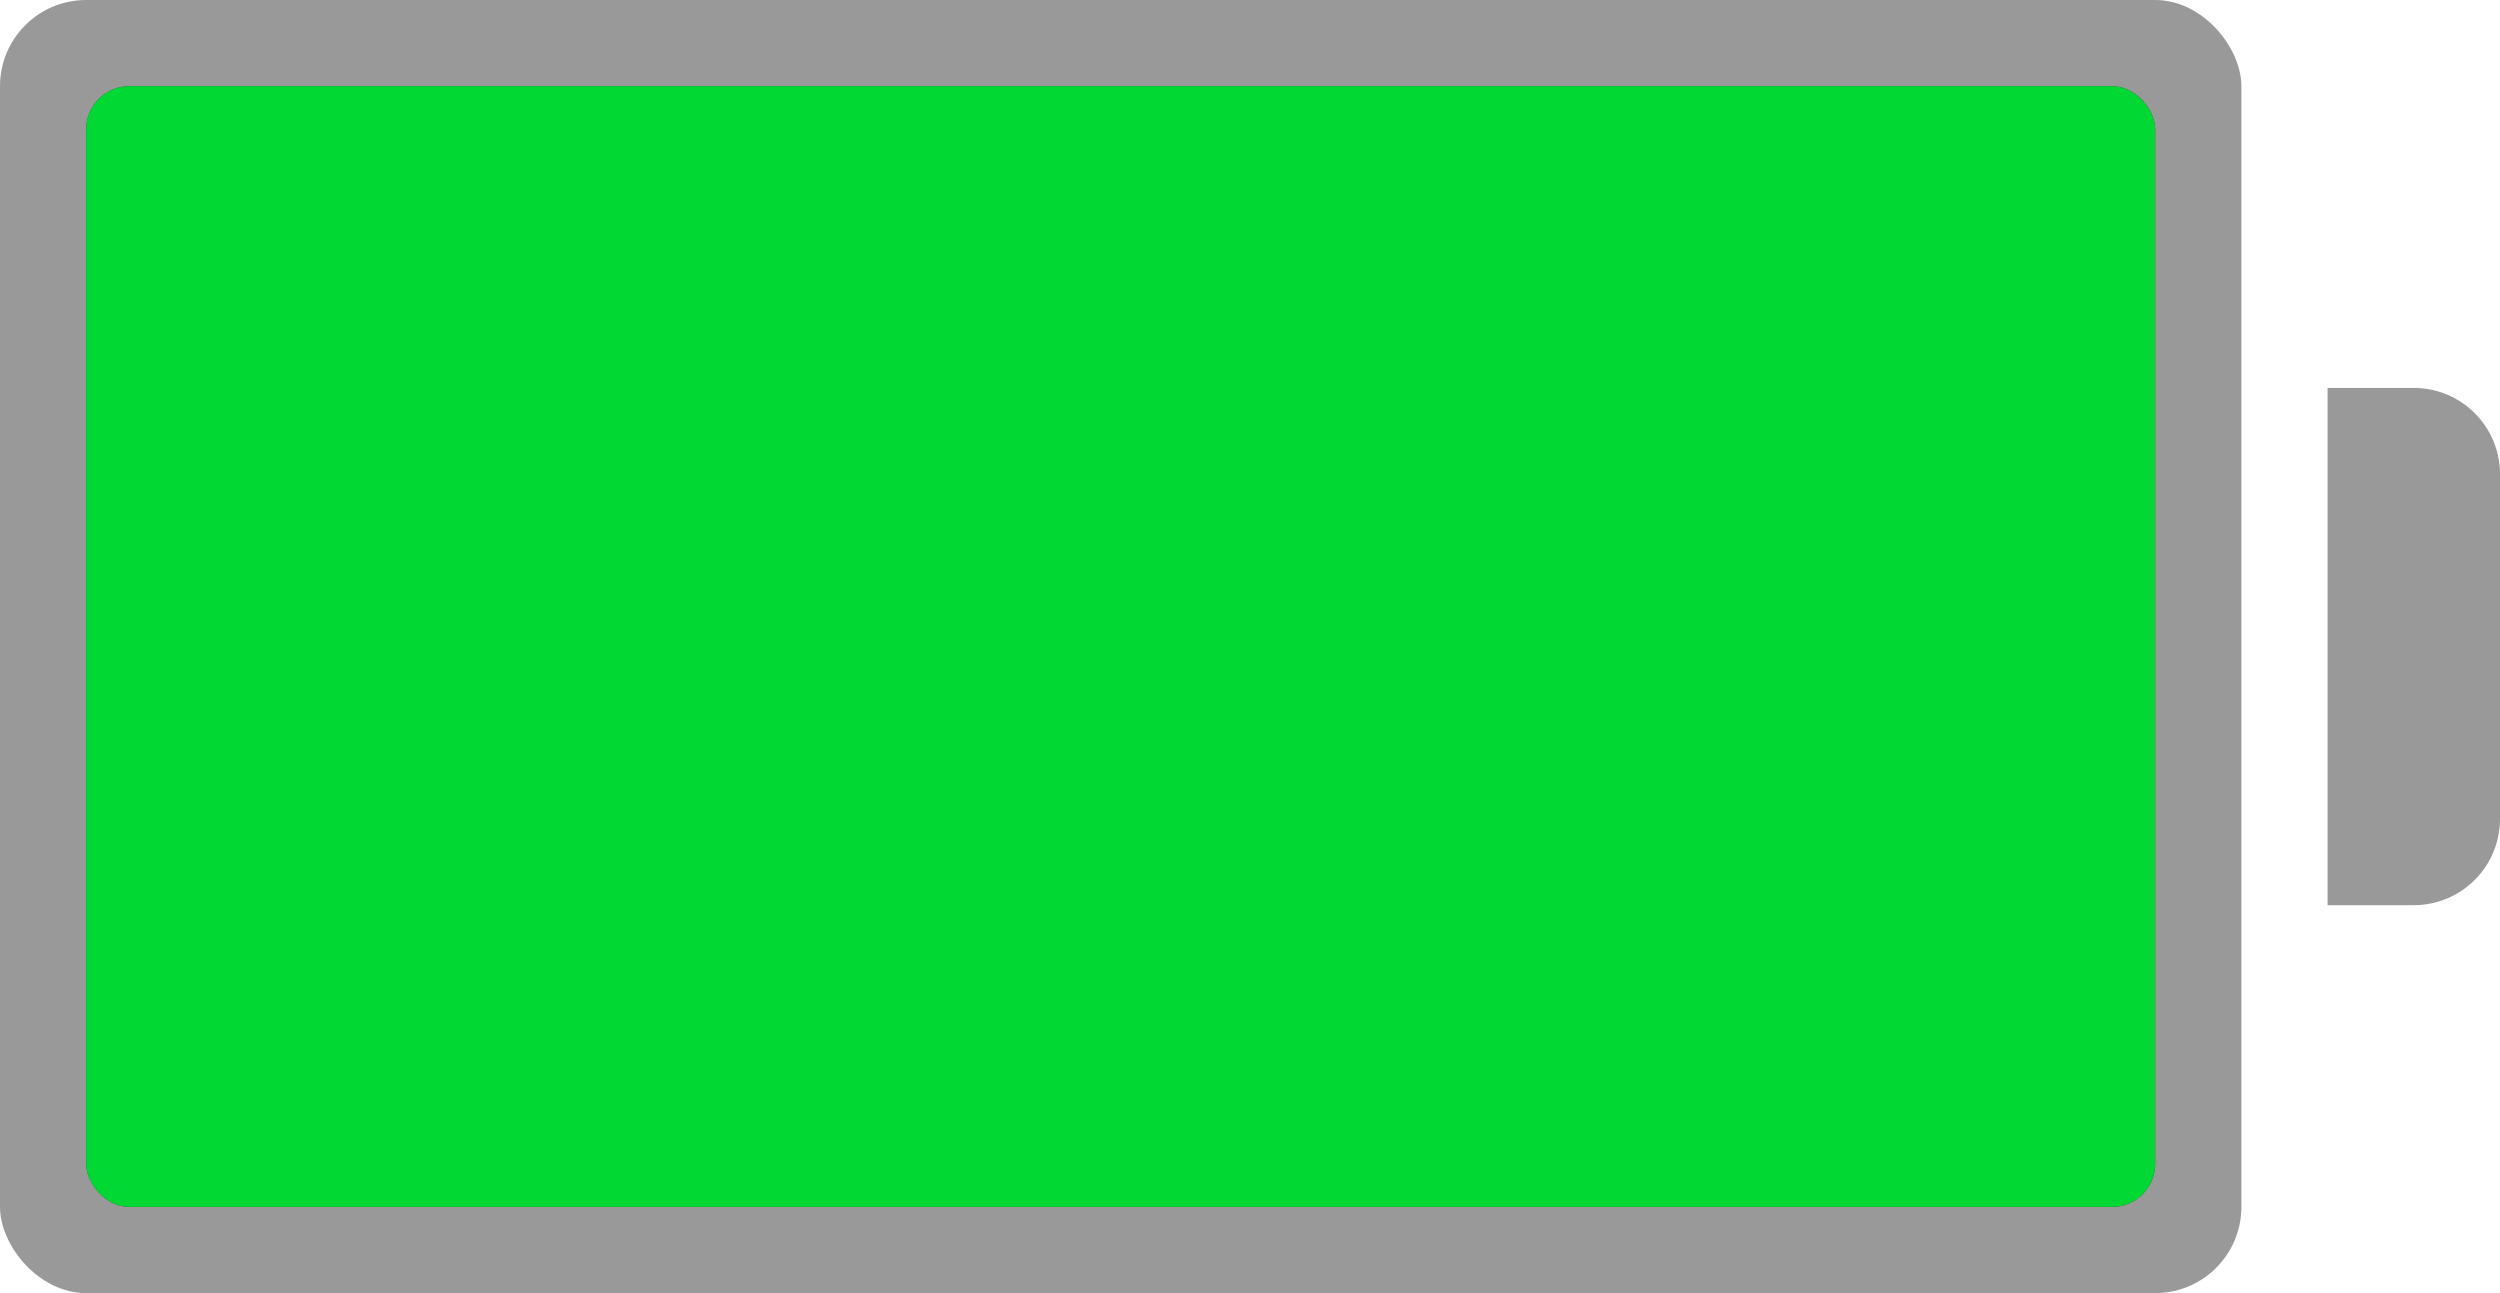 <svg id="Layer_1" data-name="Layer 1" xmlns="http://www.w3.org/2000/svg" viewBox="0 0 58 30"><defs><style>.cls-1{fill:#31373d;}.cls-2{fill:#999;}.cls-3{fill:#34393f;}.cls-4{fill:#00d933;}</style></defs><path class="cls-1" d="M253,177" transform="translate(-258 -179)"/><rect class="cls-2" width="52" height="30" rx="2"/><path class="cls-2" d="M314,200h-2V188h2a2,2,0,0,1,2,2v8A2,2,0,0,1,314,200Z" transform="translate(-258 -179)"/><rect class="cls-3" x="2" y="2" width="48" height="26" rx="1"/><rect class="cls-4" x="2" y="2" width="48" height="26" rx="1"/></svg>